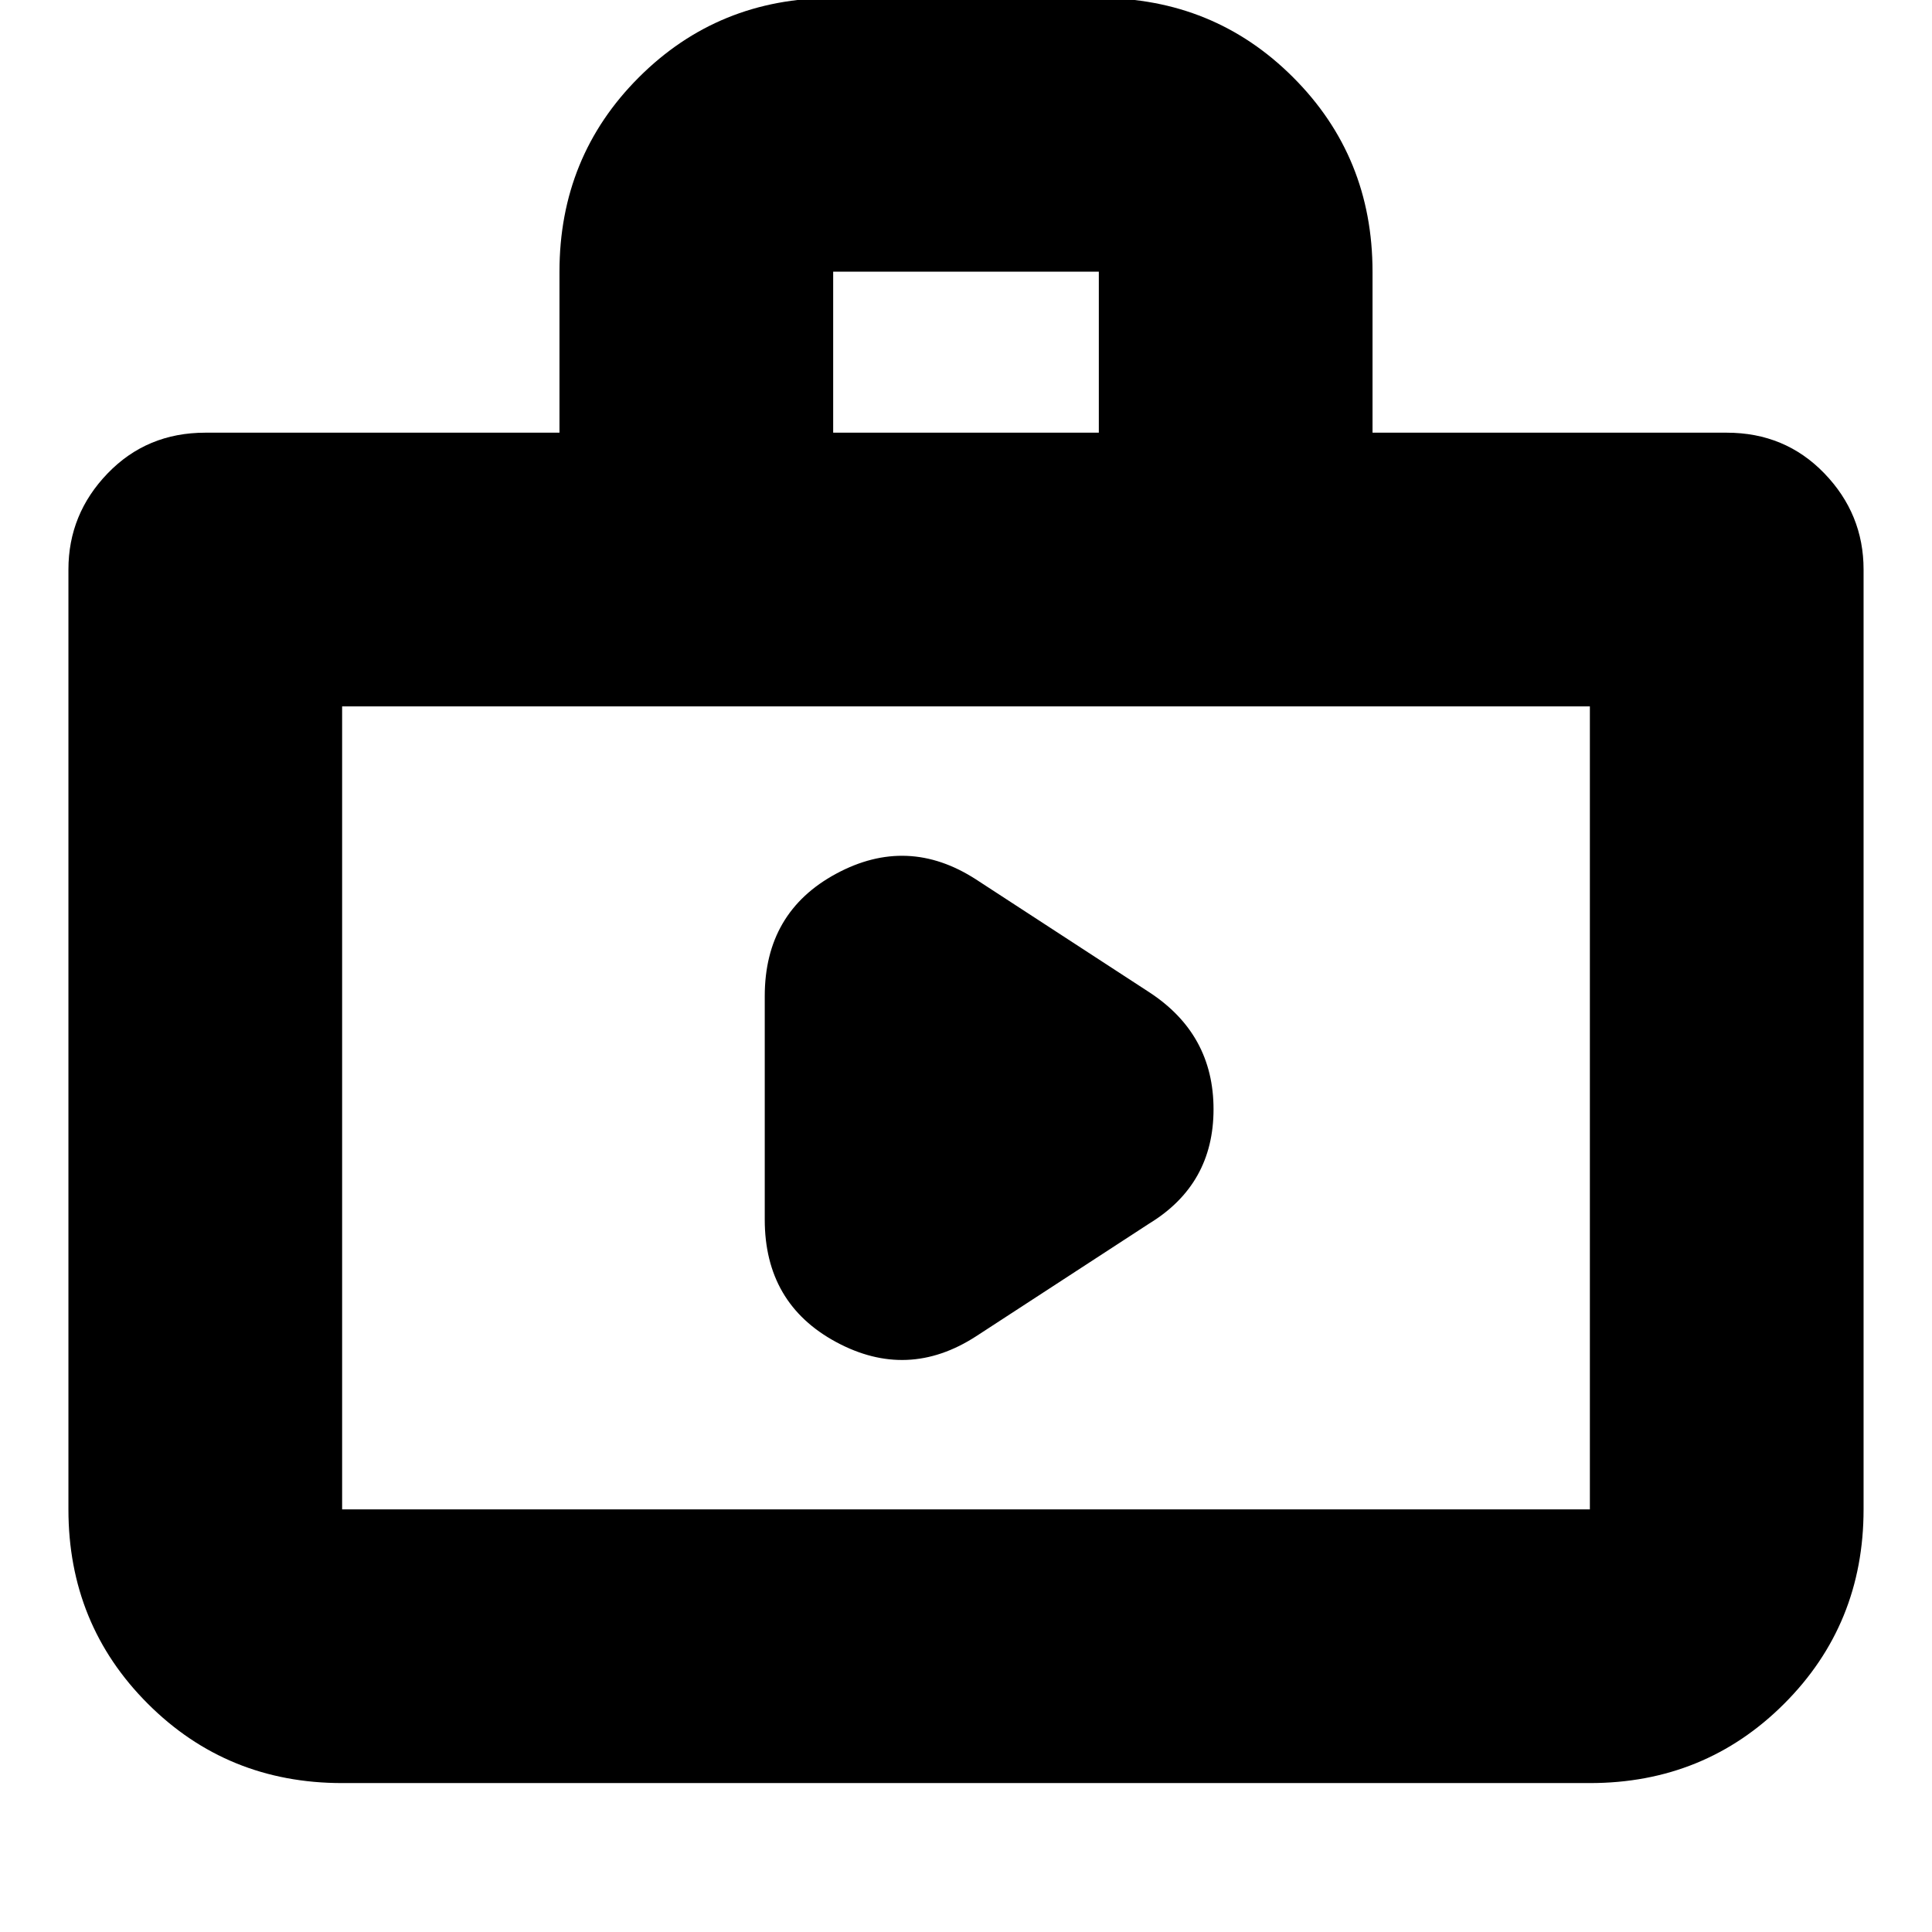 <svg xmlns="http://www.w3.org/2000/svg" height="24" viewBox="0 -960 960 960" width="24"><path d="m485-296 86-56q32-19.5 32-56.82T571-467l-86-56q-34-22-69.5-2.87T380-465v111q0 41.74 35.5 60.87Q451-274 485-296ZM170-74q-57.12 0-96.56-39.44Q34-152.88 34-210v-467q0-27.6 19.5-47.8Q73-745 102-745h176v-80q0-57.13 39.44-96.56Q356.88-961 414-961h132q57.13 0 96.56 39.44Q682-882.13 682-825v80h176q29 0 48.5 20.2T926-677v467q0 57.12-39.44 96.56Q847.13-74 790-74H170Zm0-136h620v-399H170v399Zm244-535h132v-80H414v80ZM170-210v-399 399Z"/></svg>